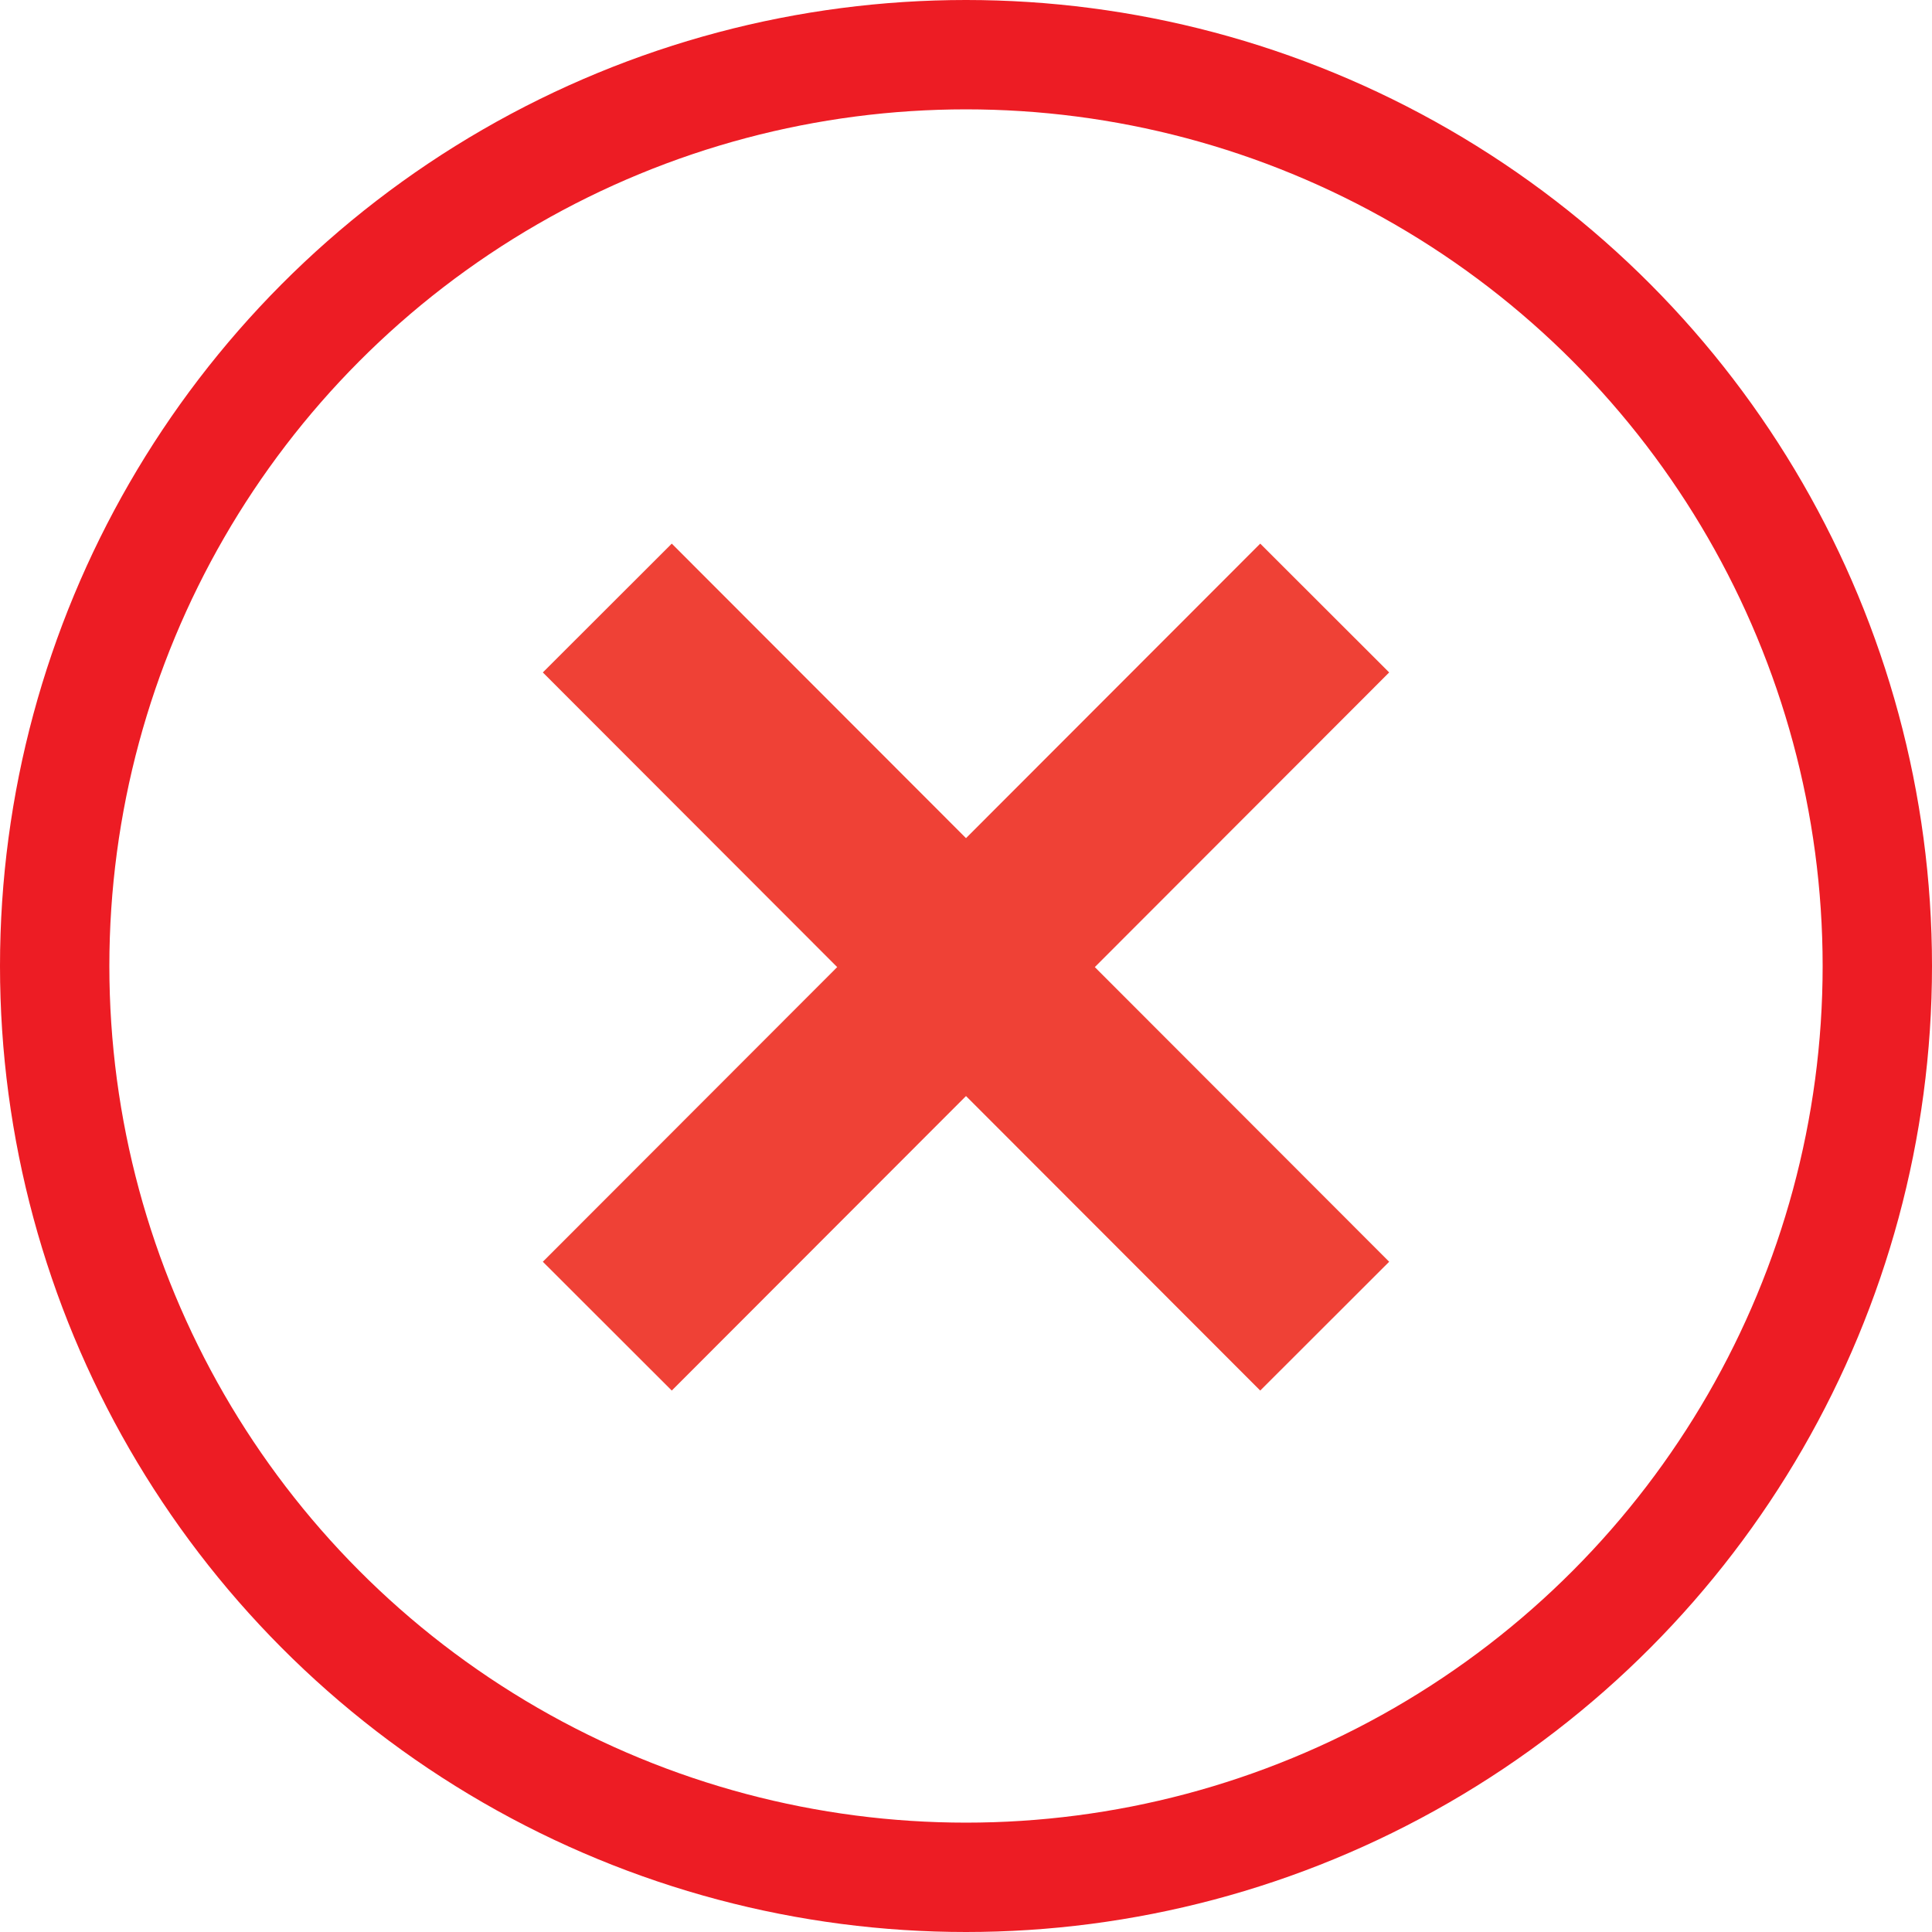 <?xml version="1.0" encoding="UTF-8"?><svg xmlns="http://www.w3.org/2000/svg" viewBox="0 0 53 53"><defs><style>.d{stroke:#ed1c24;stroke-width:3px;}.d,.e{fill:none;stroke-miterlimit:10;}.e{stroke:#ef4136;stroke-width:5px;}</style></defs><g id="a"/><g id="b"><g id="c"><g><circle class="d" cx="26.5" cy="26.5" r="25"/><line class="e" x1="36.34" y1="16.68" x2="16.66" y2="36.38"/><line class="e" x1="16.66" y1="16.68" x2="36.34" y2="36.38"/></g></g></g></svg>